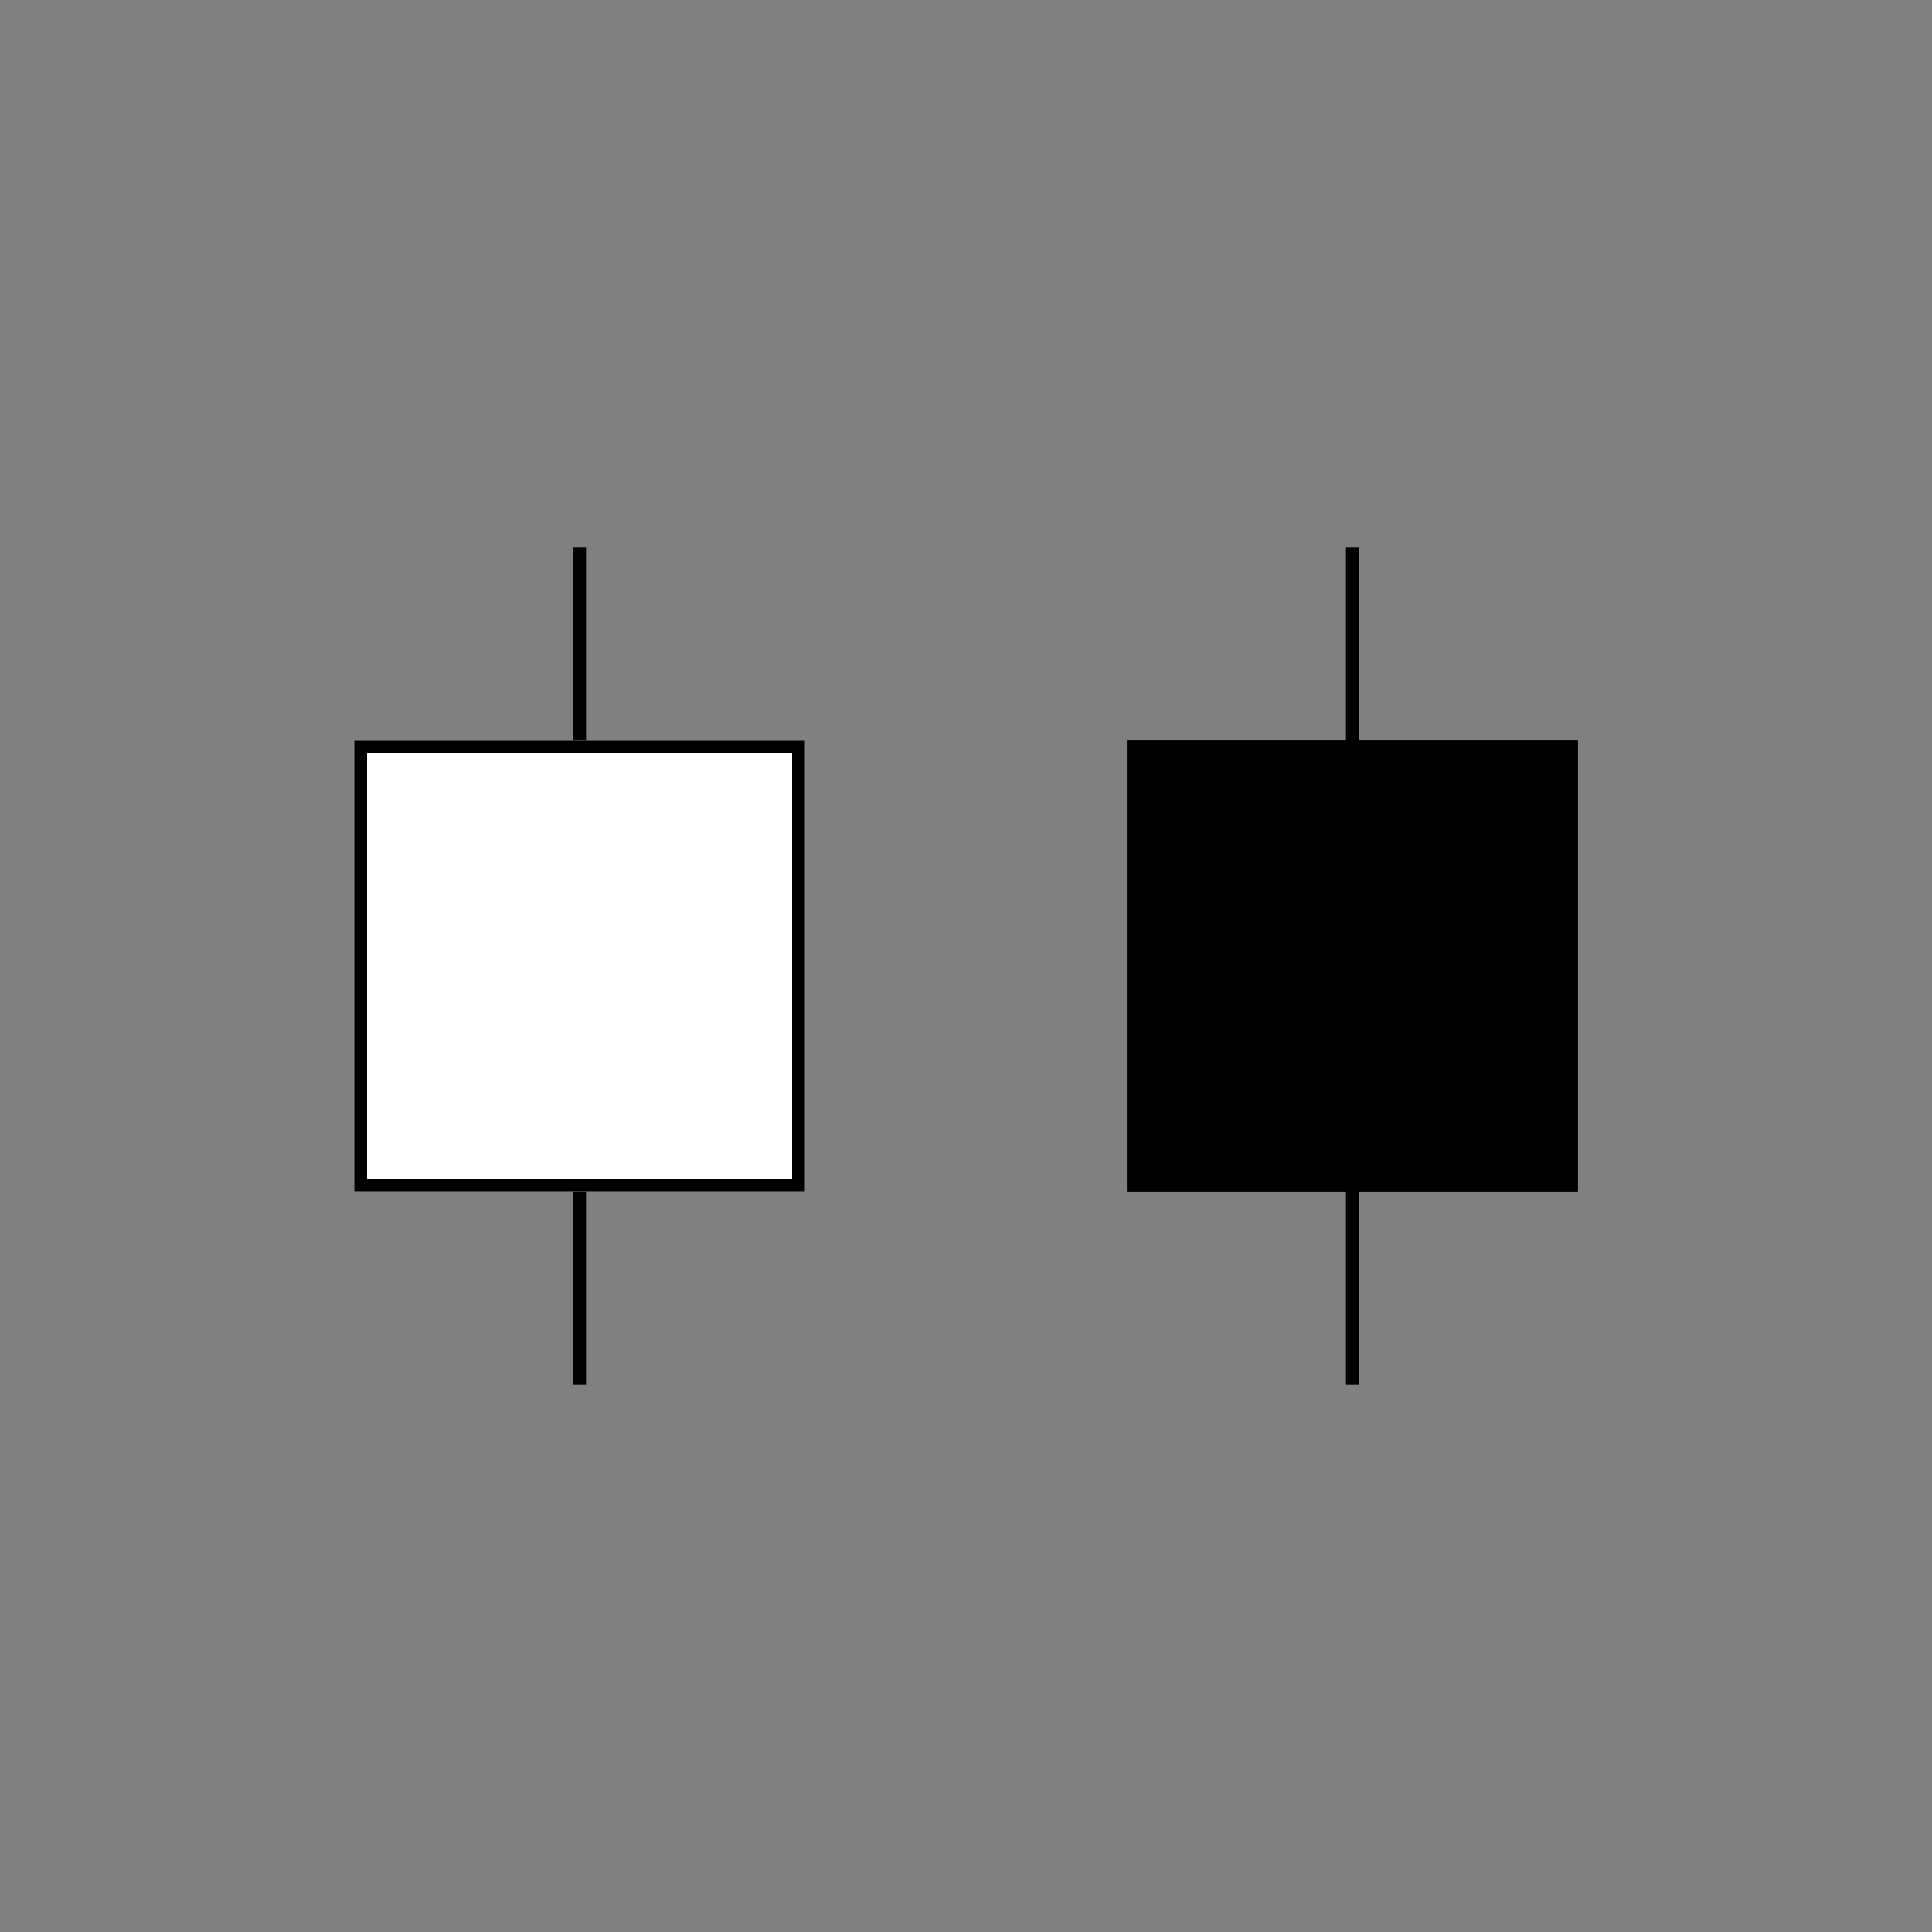 <?xml version="1.0" encoding="UTF-8"?>
<svg width="300px" height="300px" viewBox="0 0 300 300" version="1.1" xmlns="http://www.w3.org/2000/svg" xmlns:xlink="http://www.w3.org/1999/xlink" style="background: #FFFFFF;">
    <rect x="0" y="0" width="300" height="300" fill="#808080" stroke="none"/>
    <!-- Generator: Sketch 44.1 (41455) - http://www.bohemiancoding.com/sketch -->
    <title>short line candle</title>
    <desc>Created with Sketch.</desc>
    <defs>
        <rect id="path-1" x="0" y="30" width="70" height="70"></rect>
        <rect id="path-2" x="0" y="30" width="70" height="70"></rect>
    </defs>
    <g id="Page-1" stroke="none" stroke-width="1" fill="none" fill-rule="evenodd">
        <g id="short-line-candle">
            <g id="Group" transform="translate(55, 85)">
                <g id="Group-Copy-7">
                    <rect id="Rectangle" fill="#000000" x="34" y="0" width="2" height="130"></rect>
                    <g id="Rectangle-6">
                        <use fill="#FFFFFF" fill-rule="evenodd" xlink:href="#path-1"></use>
                        <rect stroke="#000000" stroke-width="2" x="1" y="31" width="68" height="68"></rect>
                    </g>
                </g>
                <g id="Group-Copy-8" transform="translate(120, 0)">
                    <rect id="Rectangle" fill="#000000" x="34" y="0" width="2" height="130"></rect>
                    <g id="Rectangle-6">
                        <use fill="#000000" fill-rule="evenodd" xlink:href="#path-2"></use>
                        <rect stroke="#000000" stroke-width="2" x="1" y="31" width="68" height="68"></rect>
                    </g>
                </g>
            </g>
        </g>
    </g>
</svg>